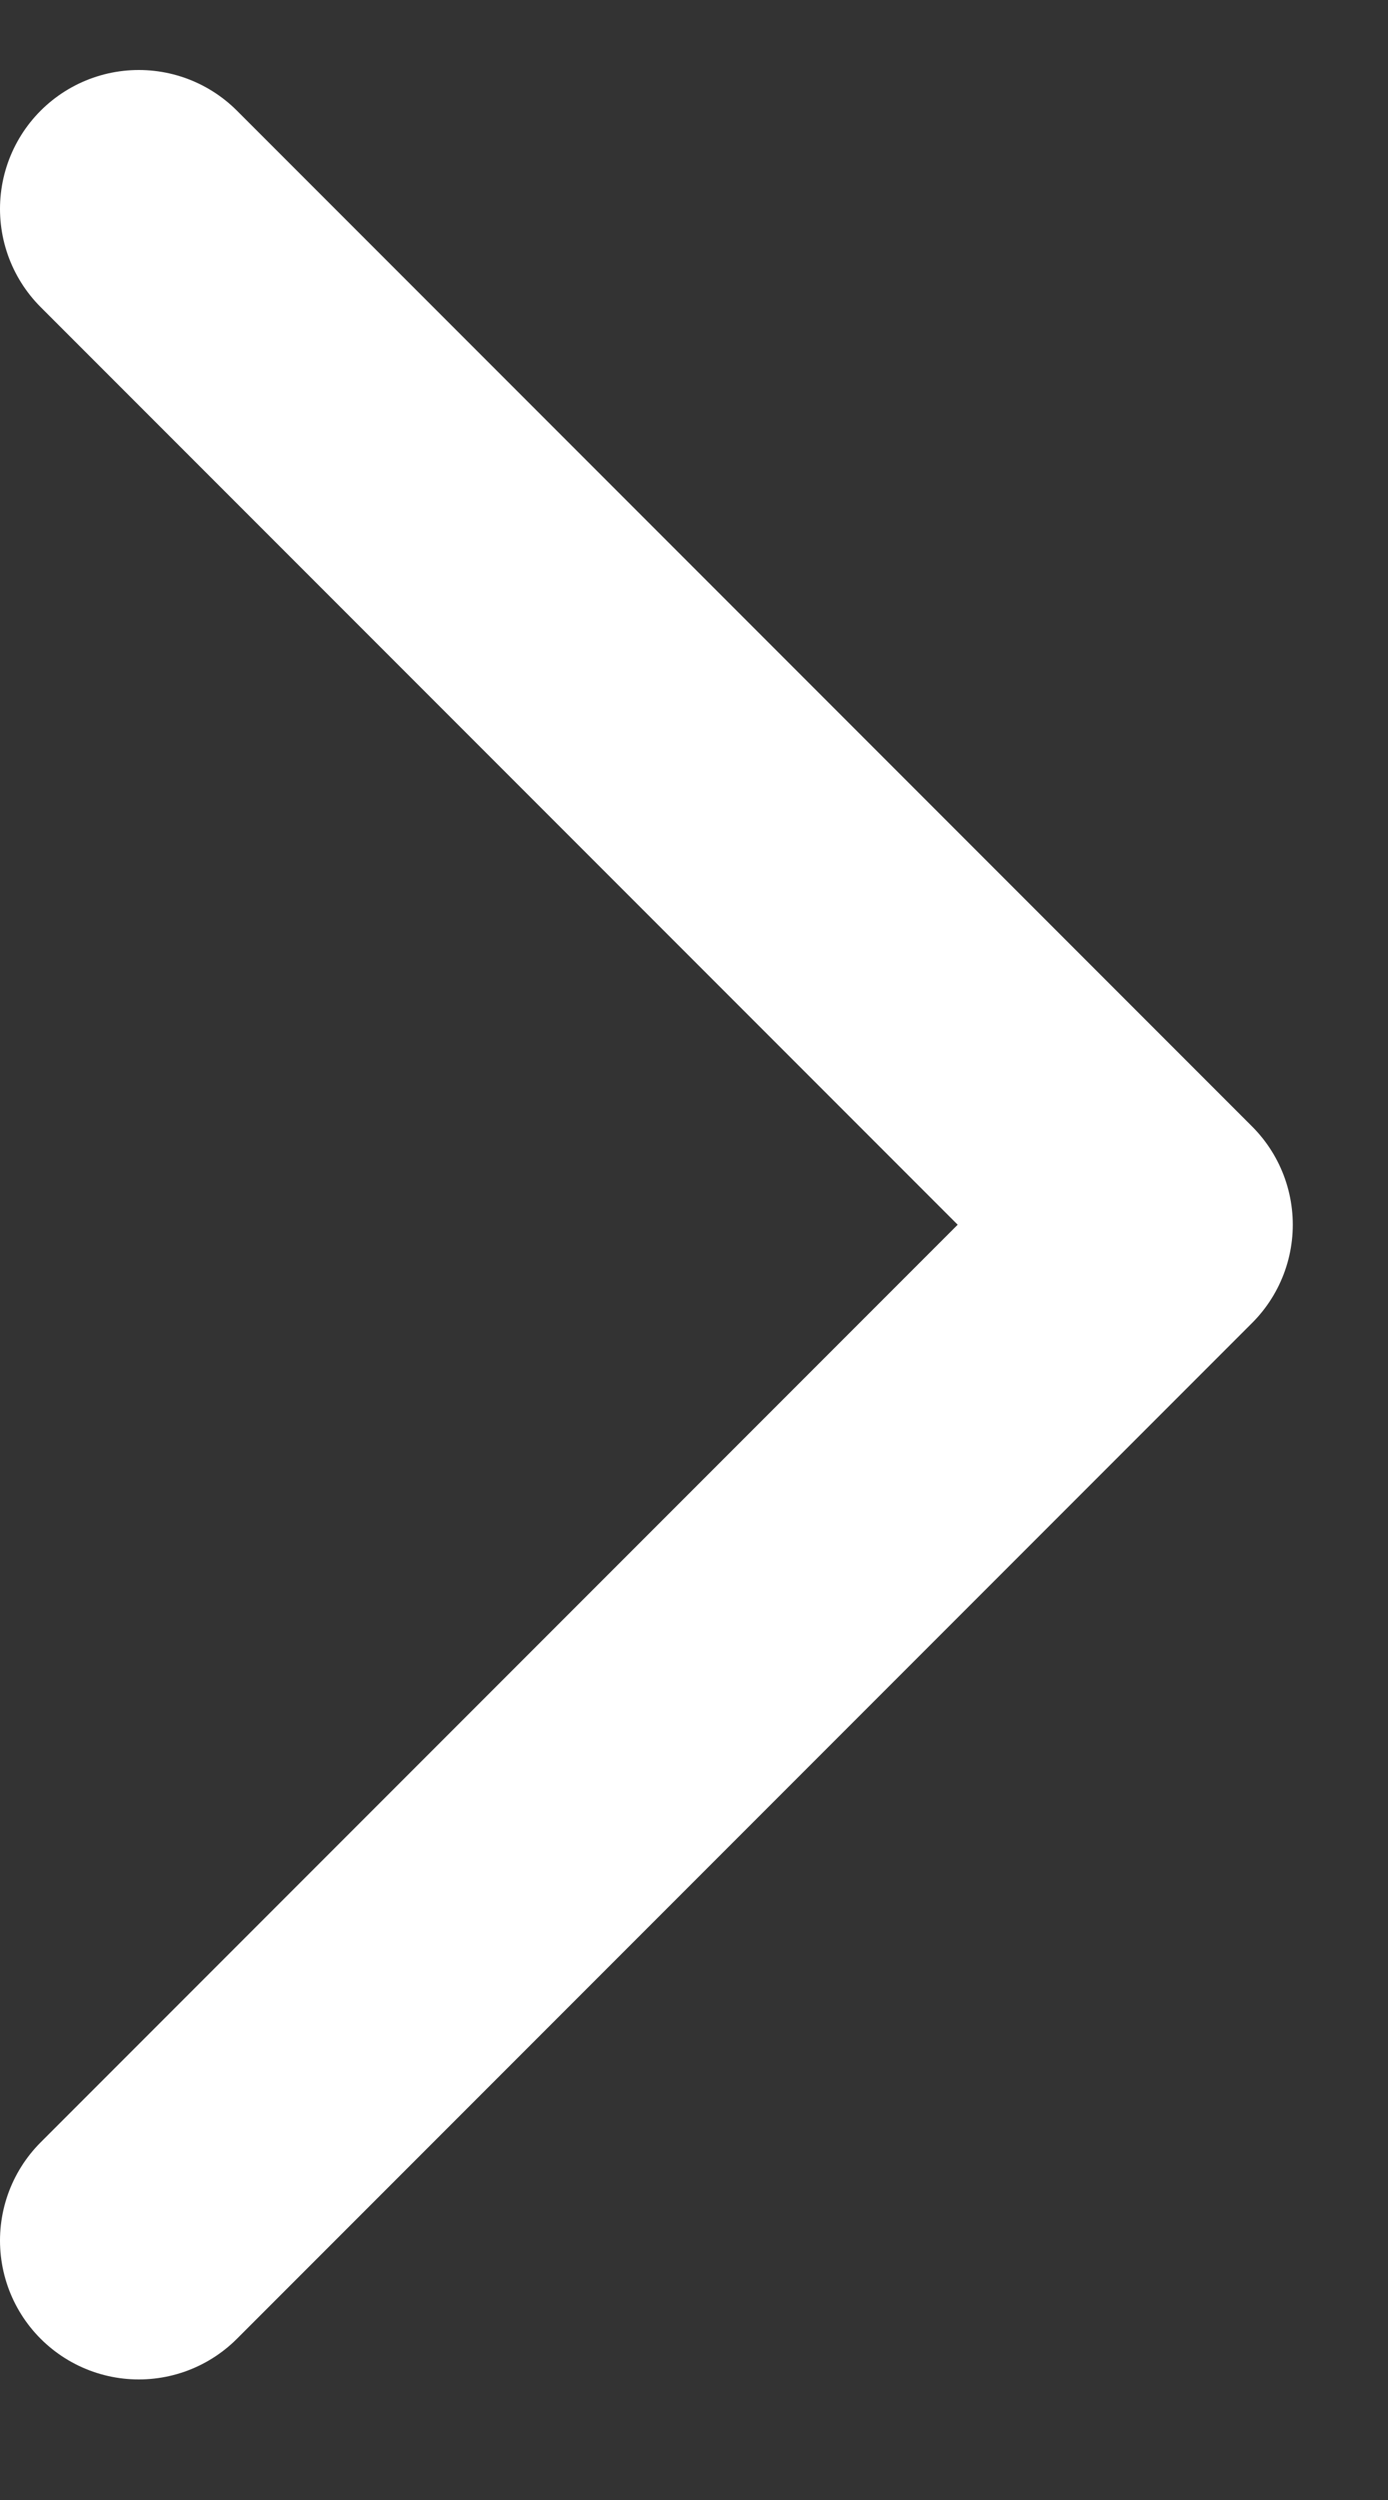 <?xml version="1.0" encoding="UTF-8"?>
<svg width="10px" height="18px" viewBox="0 0 10 18" version="1.1" xmlns="http://www.w3.org/2000/svg" xmlns:xlink="http://www.w3.org/1999/xlink">
    <rect x="0" y="0" width="10" height="18" fill="#333333" stroke="none"/>
    <!-- Generator: Sketch 48.2 (47327) - http://www.bohemiancoding.com/sketch -->
    <title>Chevron</title>
    <desc>Created with Sketch.</desc>
    <defs></defs>
    <g id="Desktop" stroke="none" stroke-width="1" fill="none" fill-rule="evenodd" transform="translate(-576, -537)" stroke-linecap="round" stroke-linejoin="round">
        <g id="copy" transform="translate(142, 157)" stroke="#FFFFFF" stroke-width="2">
            <g id="cta" transform="translate(176, 360)">
                <g id="copy" transform="translate(45, 5)">
                    <g id="chevron-icon" transform="translate(214, 16)">
                        <polyline id="Chevron" points="0 0.504 7.314 7.818 0 15.132"></polyline>
                    </g>
                </g>
            </g>
        </g>
    </g>
</svg>